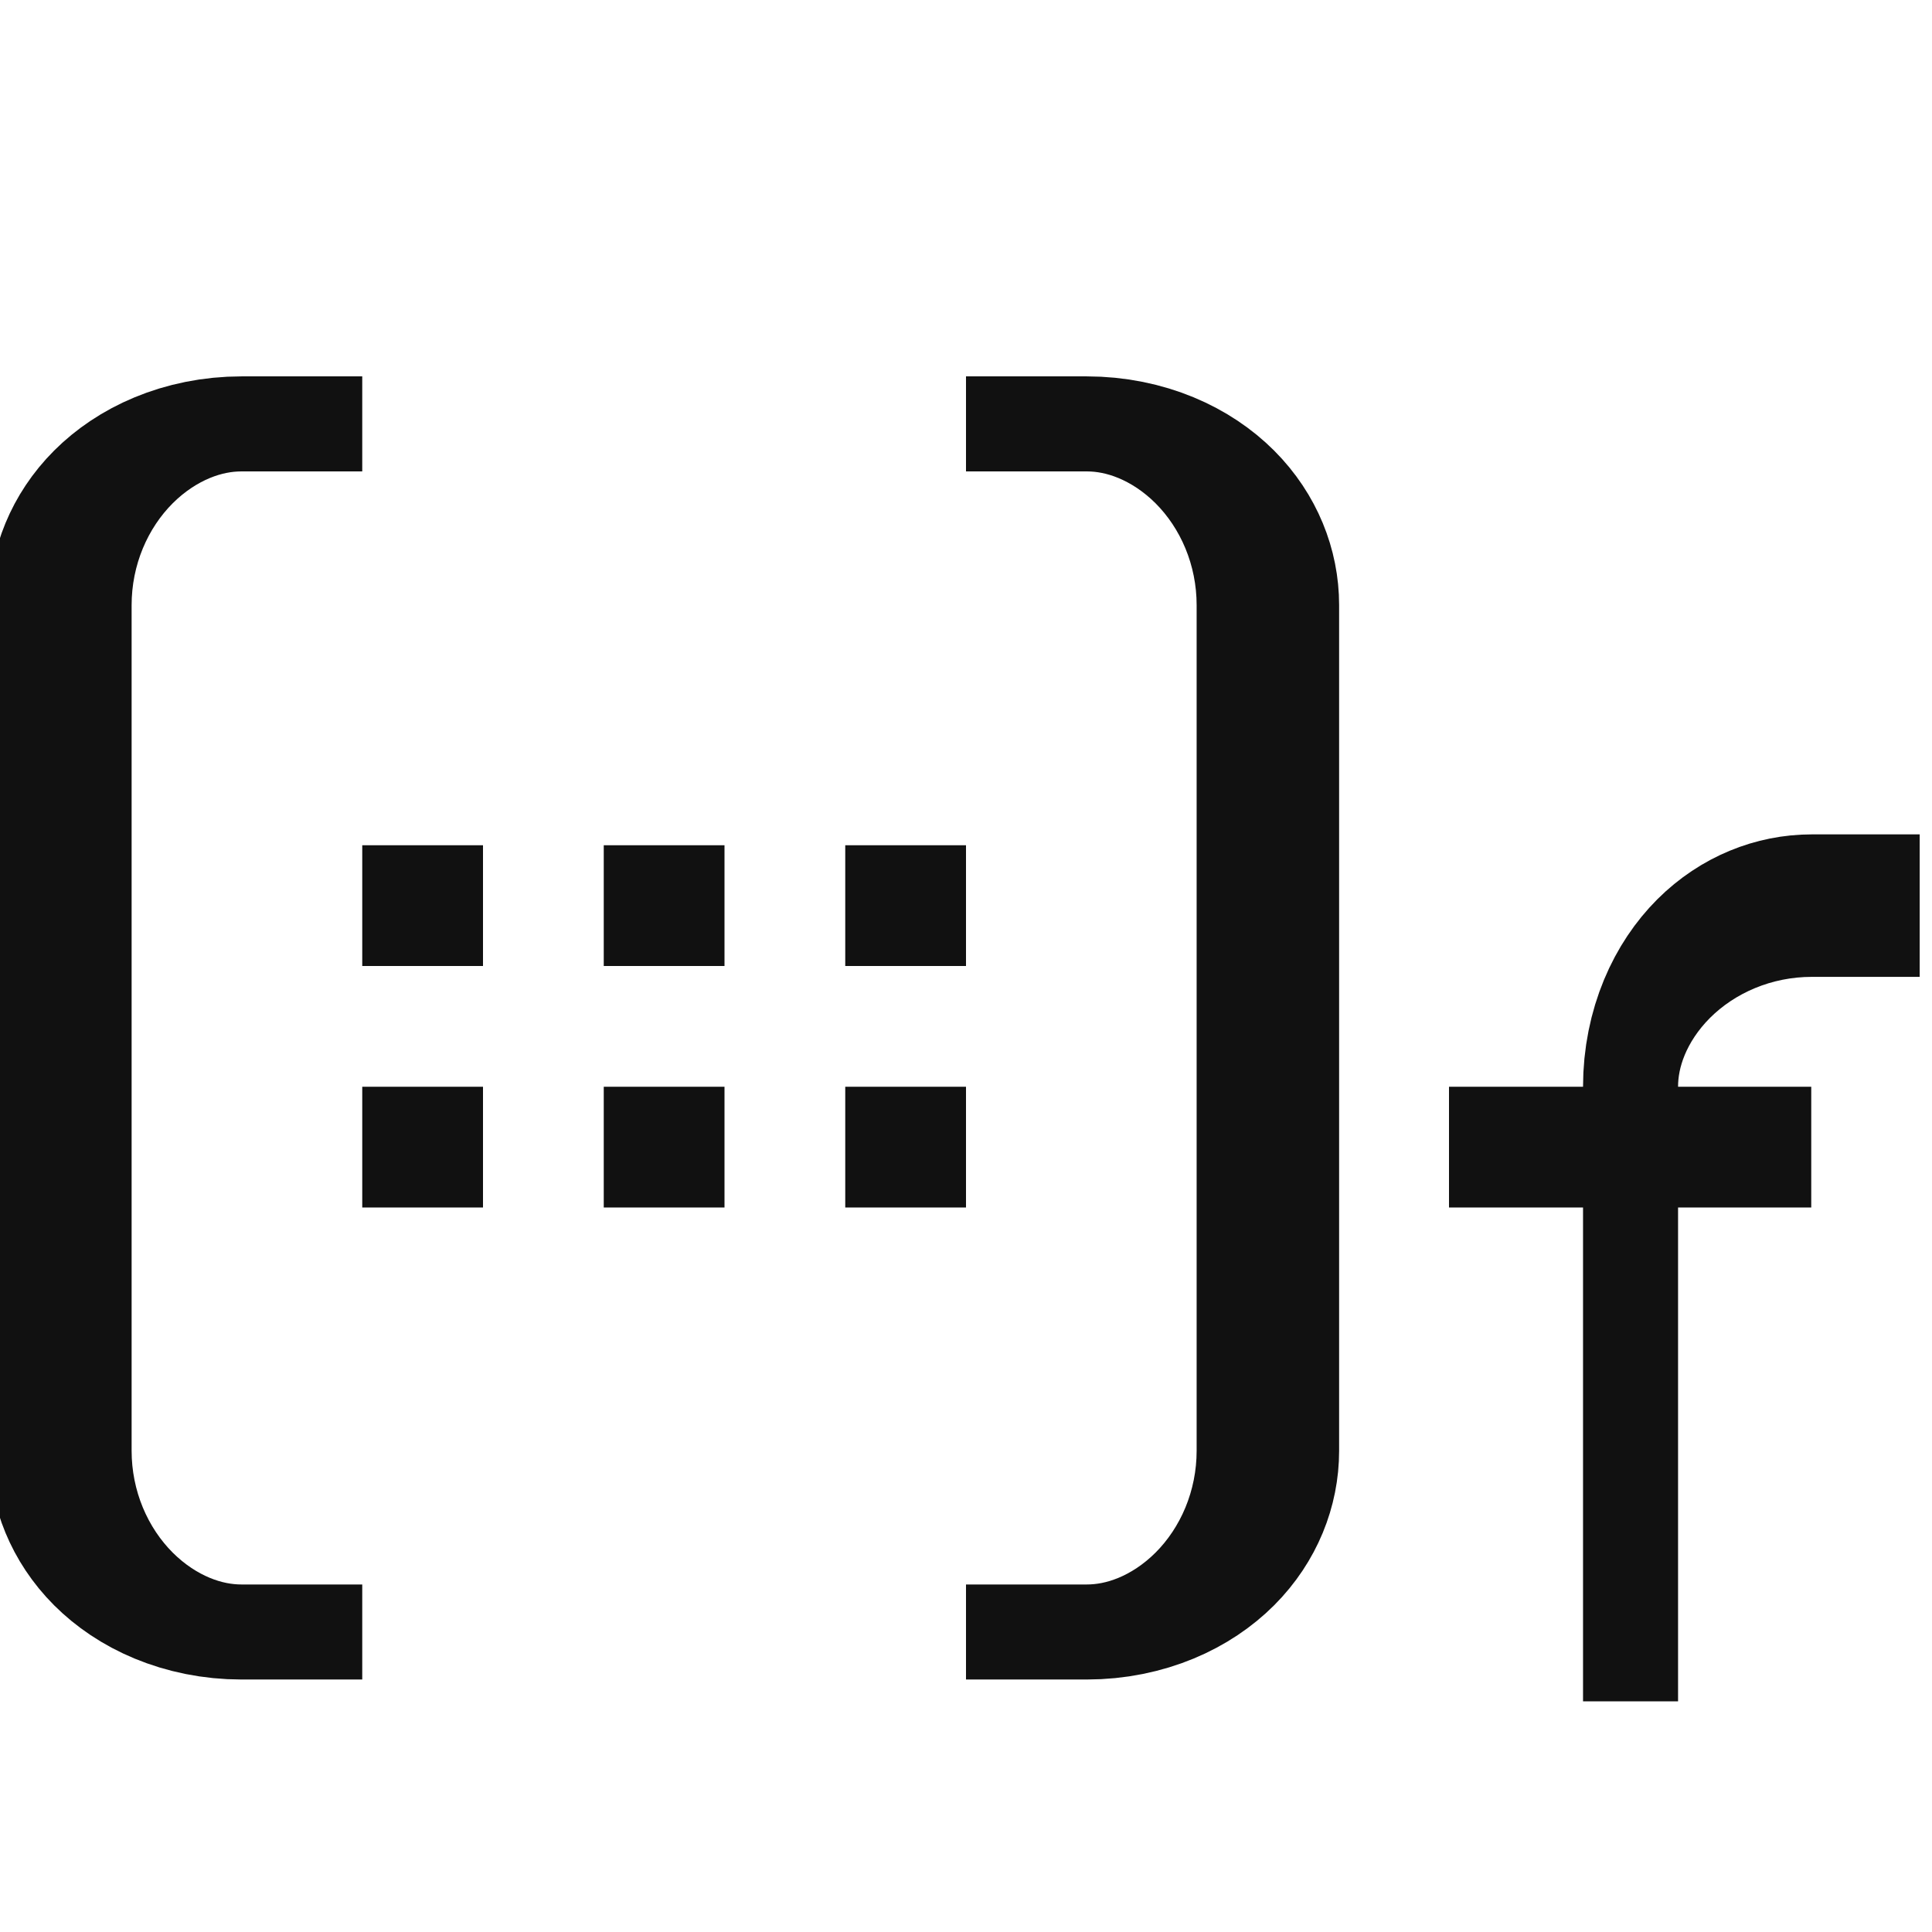 <?xml version="1.0" encoding="UTF-8" standalone="no"?><!DOCTYPE svg PUBLIC "-//W3C//DTD SVG 1.1//EN" "http://www.w3.org/Graphics/SVG/1.1/DTD/svg11.dtd"><svg width="16px" height="16px" version="1.1" xmlns="http://www.w3.org/2000/svg" xmlns:xlink="http://www.w3.org/1999/xlink" xml:space="preserve" xmlns:serif="http://www.serif.com/" style="fill-rule:evenodd;clip-rule:evenodd;stroke-miterlimit:2;"><g transform="matrix(1,0,0,1,-106,-215)"><g id="type_mat3x2" transform="matrix(1,0,0,1,106,215)"><rect x="0" y="0" width="16" height="16" style="fill:none;"/><clipPath id="_clip1"><rect x="0" y="0" width="16" height="16"/></clipPath><g clip-path="url(#_clip1)"><g transform="matrix(1,0,0,0.667,0,-18.167)"><path d="M3,32.5L2,32.5C1.602,32.5 1.221,32.737 0.939,33.159C0.658,33.581 0.5,34.153 0.5,34.75C0.5,37.582 0.5,42.418 0.5,45.25C0.5,45.847 0.658,46.419 0.939,46.841C1.221,47.263 1.602,47.5 2,47.5C2.531,47.5 3,47.5 3,47.5" style="fill:none;stroke:rgb(17,17,17);stroke-width:1.18px;"/></g><g transform="matrix(-1,0,0,0.667,11,-18.167)"><path d="M3,32.5L2,32.5C1.602,32.5 1.221,32.737 0.939,33.159C0.658,33.581 0.5,34.153 0.5,34.75C0.5,37.582 0.5,42.418 0.5,45.25C0.5,45.847 0.658,46.419 0.939,46.841C1.221,47.263 1.602,47.5 2,47.5C2.531,47.5 3,47.5 3,47.5" style="fill:none;stroke:rgb(17,17,17);stroke-width:1.18px;"/></g><g><g transform="matrix(0.667,0,0,1,5.833,-16)"><path d="M11.5,29.5L11.5,25C11.5,24.602 11.737,24.221 12.159,23.939C12.581,23.658 13.153,23.5 13.75,23.5C14.18,23.5 14.5,23.5 14.5,23.5" style="fill:none;stroke:rgb(17,17,17);stroke-width:1.18px;stroke-linecap:square;"/></g><g transform="matrix(1,0,0,1,1,-16)"><path d="M11,25.5L14,25.5" style="fill:none;stroke:rgb(17,17,17);stroke-width:1px;"/></g></g><g transform="matrix(6.12323e-17,1,-1,6.12323e-17,30,2)"><rect x="5" y="24" width="1" height="1" style="fill:rgb(17,17,17);"/></g><g transform="matrix(6.12323e-17,1,-1,6.12323e-17,32,2)"><rect x="5" y="24" width="1" height="1" style="fill:rgb(17,17,17);"/></g><g transform="matrix(6.12323e-17,1,-1,6.12323e-17,30,4)"><rect x="5" y="24" width="1" height="1" style="fill:rgb(17,17,17);"/></g><g transform="matrix(6.12323e-17,1,-1,6.12323e-17,28,2)"><rect x="5" y="24" width="1" height="1" style="fill:rgb(17,17,17);"/></g><g transform="matrix(6.12323e-17,1,-1,6.12323e-17,28,4)"><rect x="5" y="24" width="1" height="1" style="fill:rgb(17,17,17);"/></g><g transform="matrix(6.12323e-17,1,-1,6.12323e-17,32,4)"><rect x="5" y="24" width="1" height="1" style="fill:rgb(17,17,17);"/></g></g></g></g></svg>